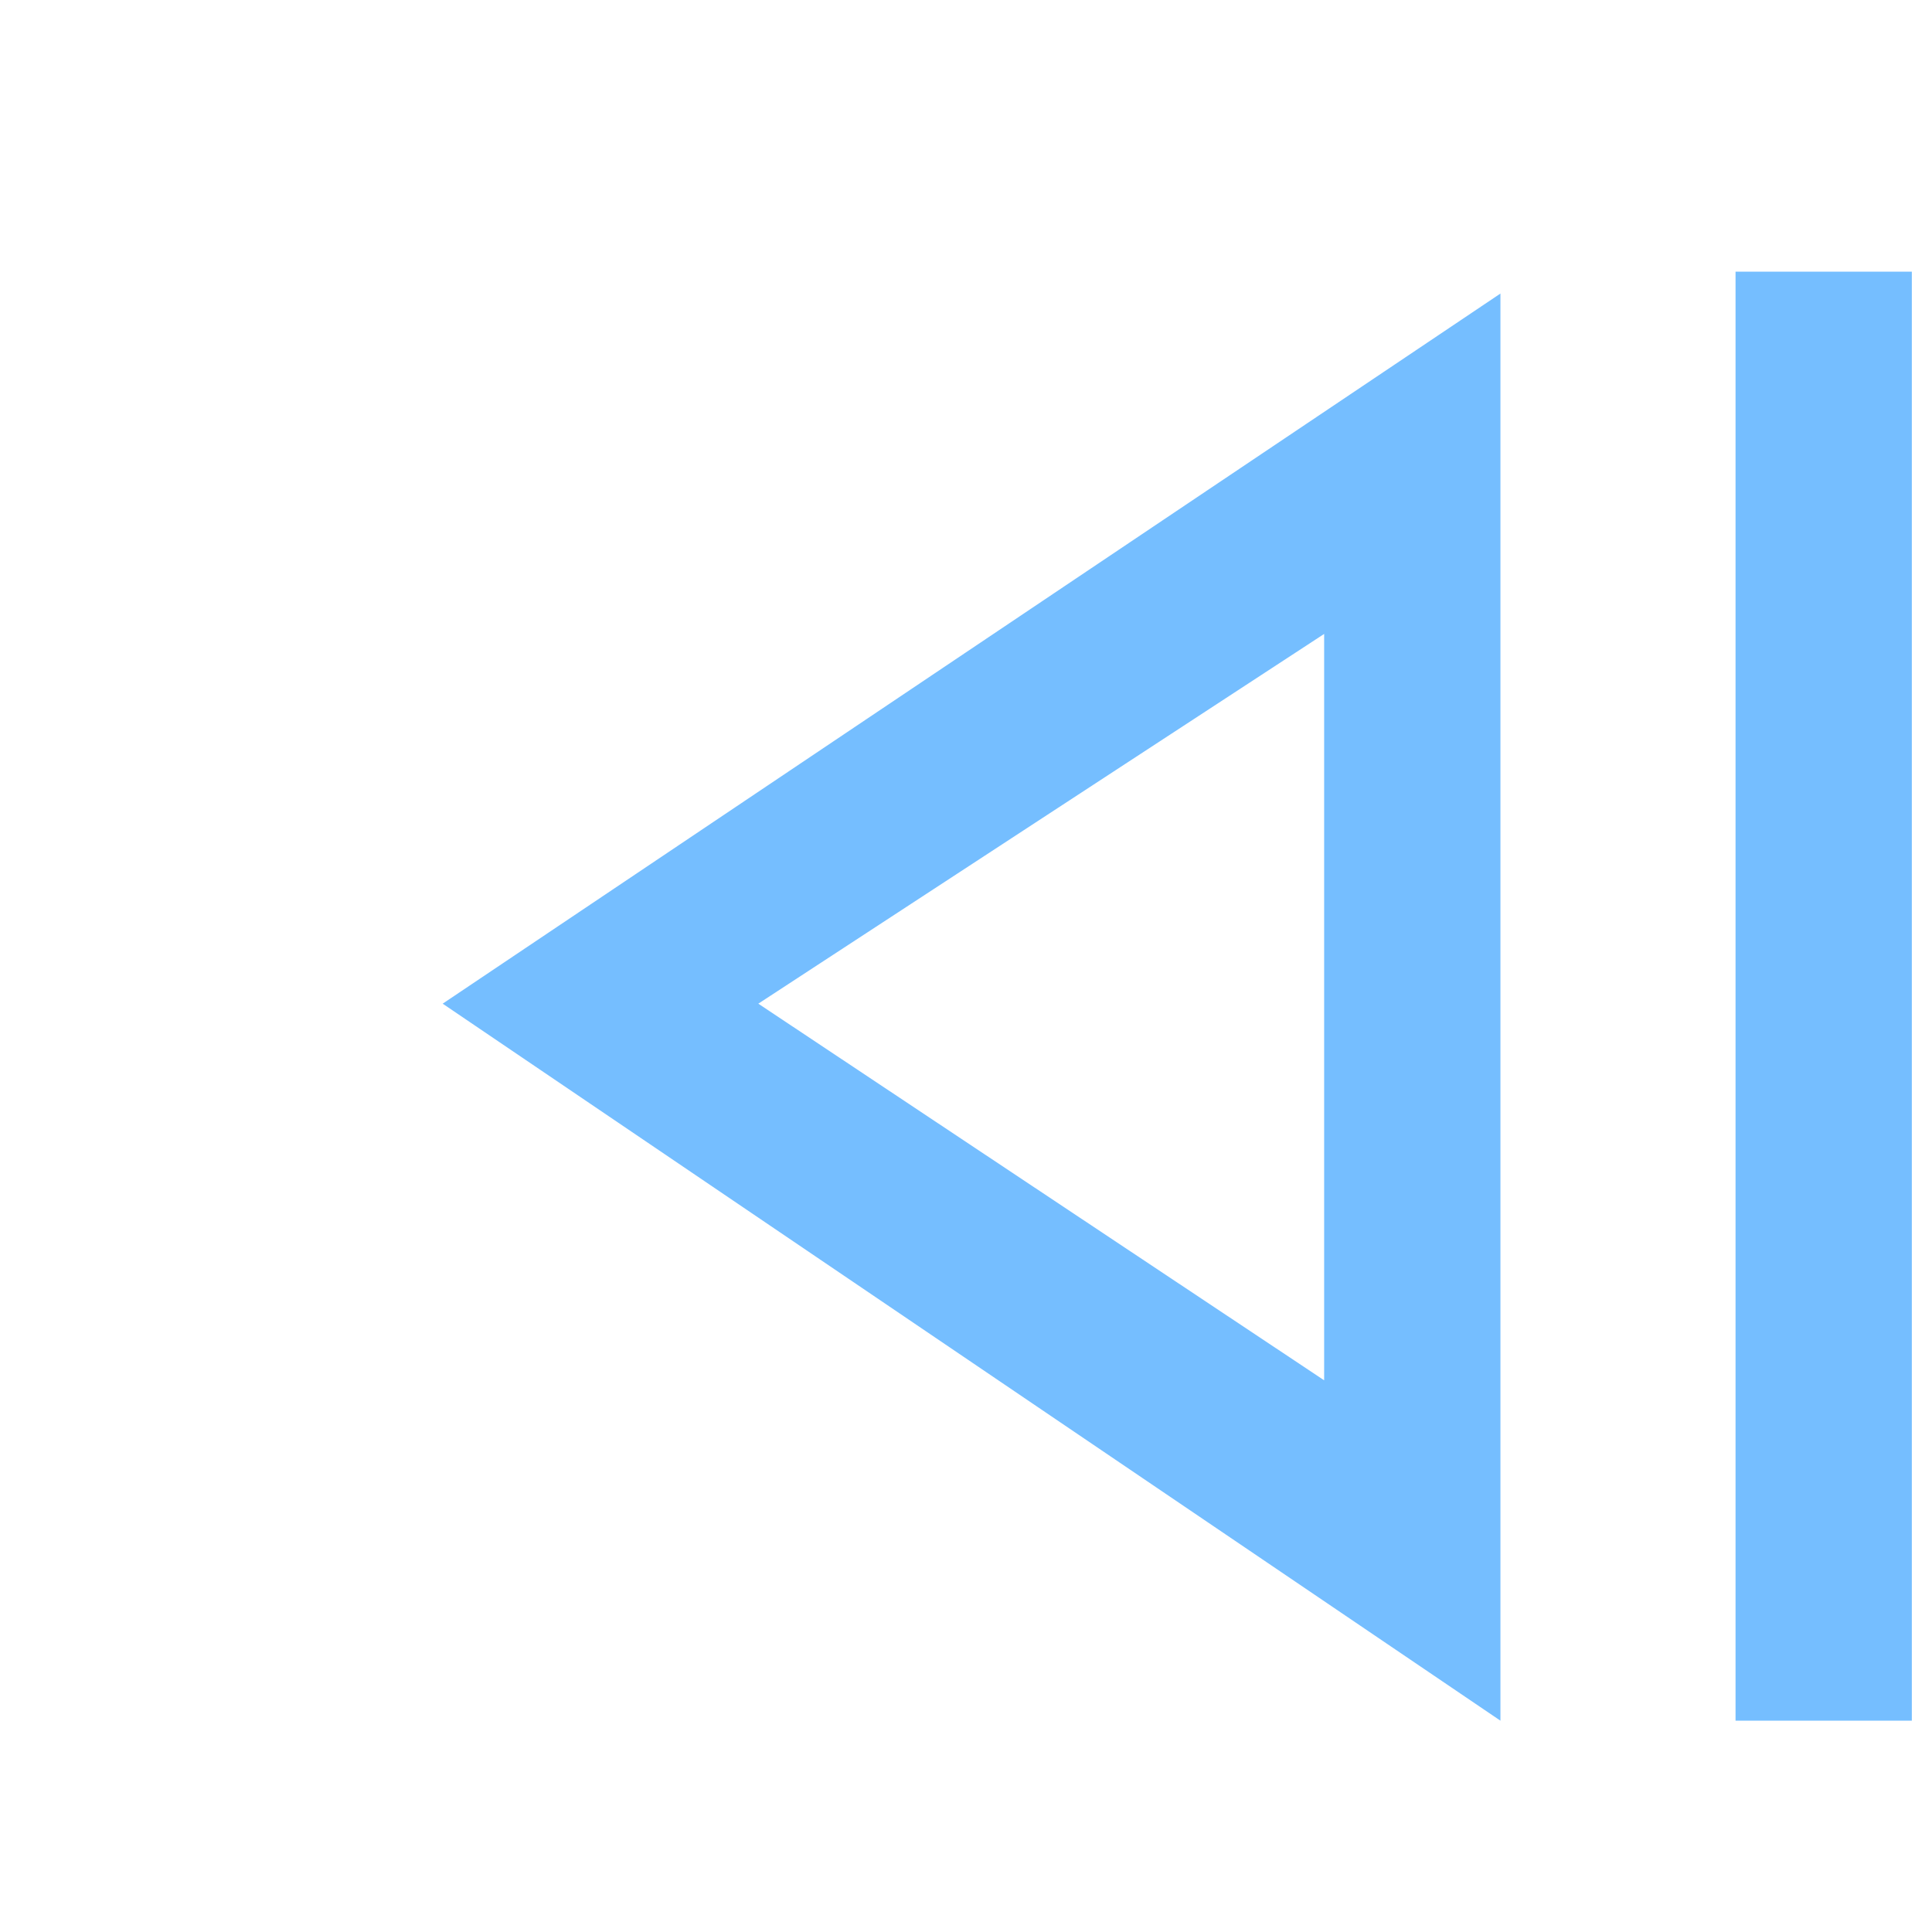 <svg width="16" height="16" xmlns="http://www.w3.org/2000/svg" xmlns:svg="http://www.w3.org/2000/svg">

 <g class="layer">
  <title>Layer 1</title>
  <path clip-rule="evenodd" d="m15.833,2.25l-1.46,0l0,0.24l0,11.76l1.46,0l0,-12zm-3.407,0.181l0,11.819l-8.76,-5.938l8.76,-5.881zm-6.146,5.881l4.686,-3.062l0,6.181l-4.686,-3.119z" fill="#75beff" fill-rule="evenodd" id="svg_1"/>
 </g>
</svg>
